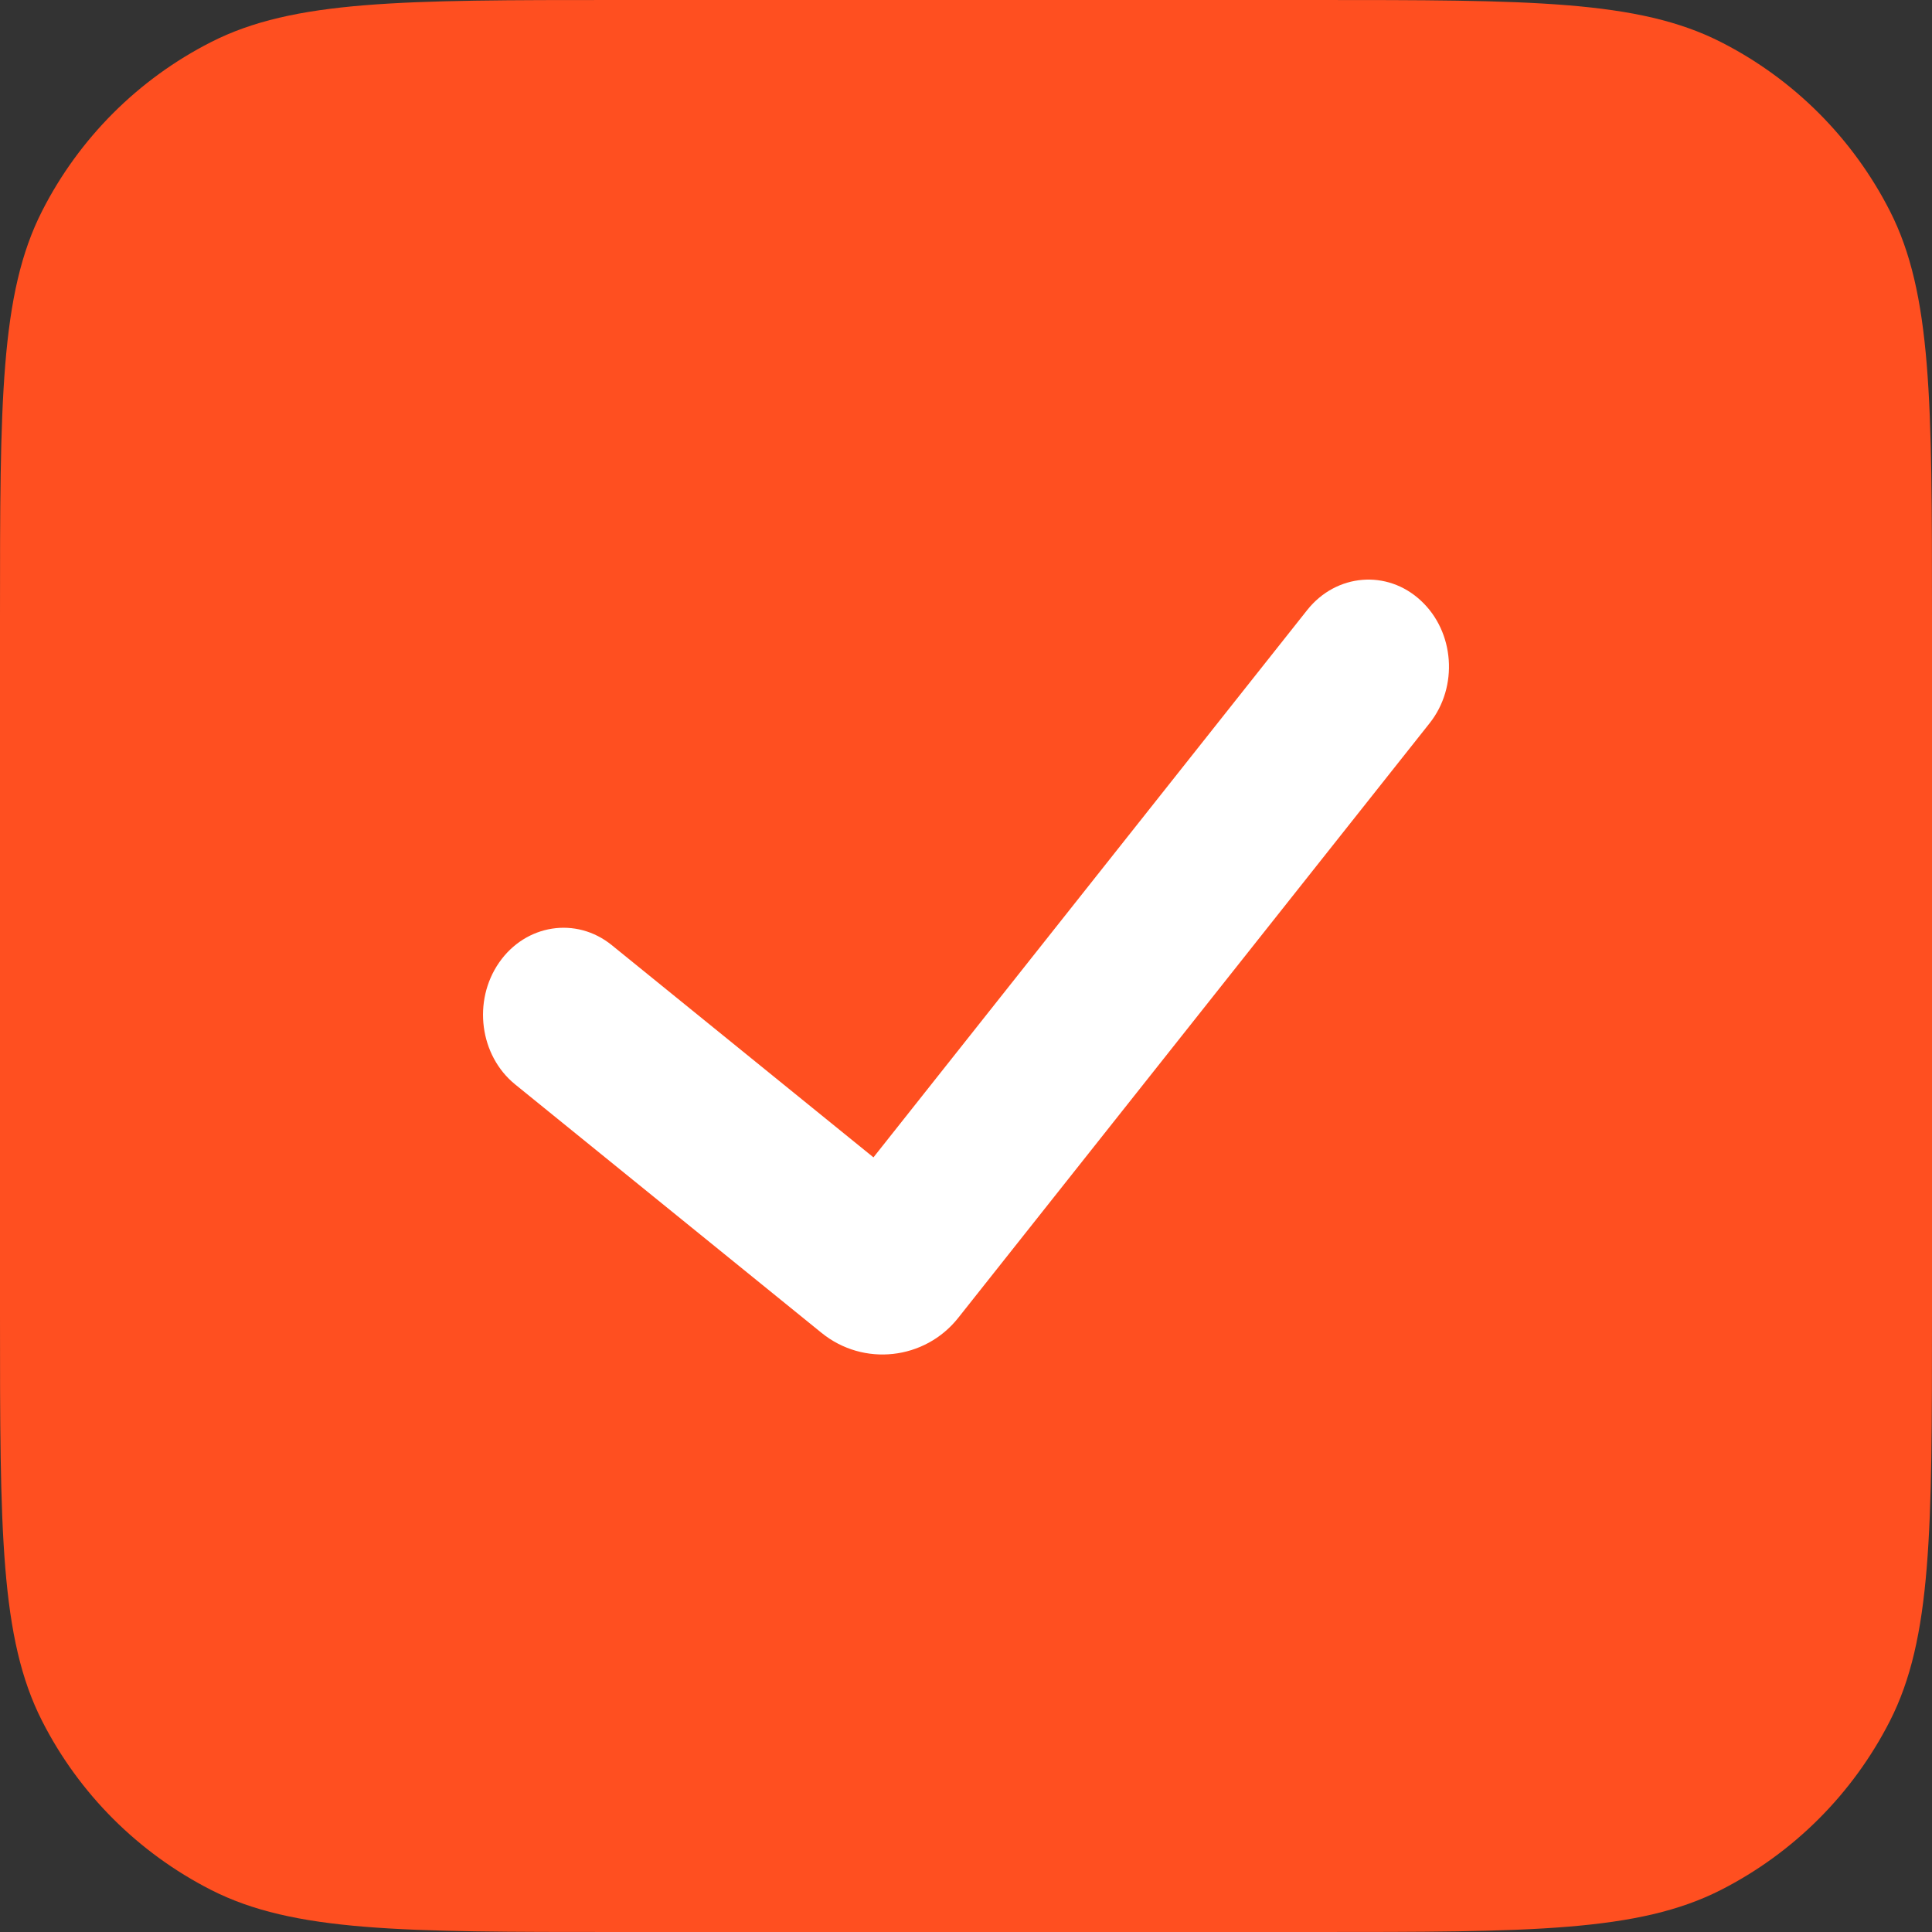 <svg width="20" height="20" viewBox="0 0 20 20" fill="none" xmlns="http://www.w3.org/2000/svg">
<rect x="0" y="0" width="20" height="20" fill="#333333" stroke="none"/>
<g id="Checkbox Base">
<g id="Checkbox">
<path id="Base" d="M0 6.4C0 4.16 0 3.04 0.436 2.184C0.819 1.431 1.431 0.819 2.184 0.436C3.04 0 4.16 0 6.4 0H13.6C15.84 0 16.96 0 17.816 0.436C18.569 0.819 19.18 1.431 19.564 2.184C20 3.04 20 4.16 20 6.4V13.6C20 15.84 20 16.96 19.564 17.816C19.18 18.569 18.569 19.18 17.816 19.564C16.96 20 15.84 20 13.6 20H6.4C4.16 20 3.04 20 2.184 19.564C1.431 19.18 0.819 18.569 0.436 17.816C0 16.96 0 15.84 0 13.6V6.4Z" fill="#FF4F20"/>
<path id="Check" fill-rule="evenodd" clip-rule="evenodd" d="M9.919 13.643C9.573 14.079 8.938 14.149 8.505 13.798L5.333 11.226C4.965 10.927 4.891 10.362 5.167 9.964C5.442 9.568 5.964 9.485 6.333 9.784L9.042 11.981L13.533 6.314C13.833 5.937 14.36 5.893 14.708 6.217C15.058 6.54 15.099 7.109 14.799 7.487L9.919 13.643Z" fill="white"/>
</g>
</g>
</svg>
